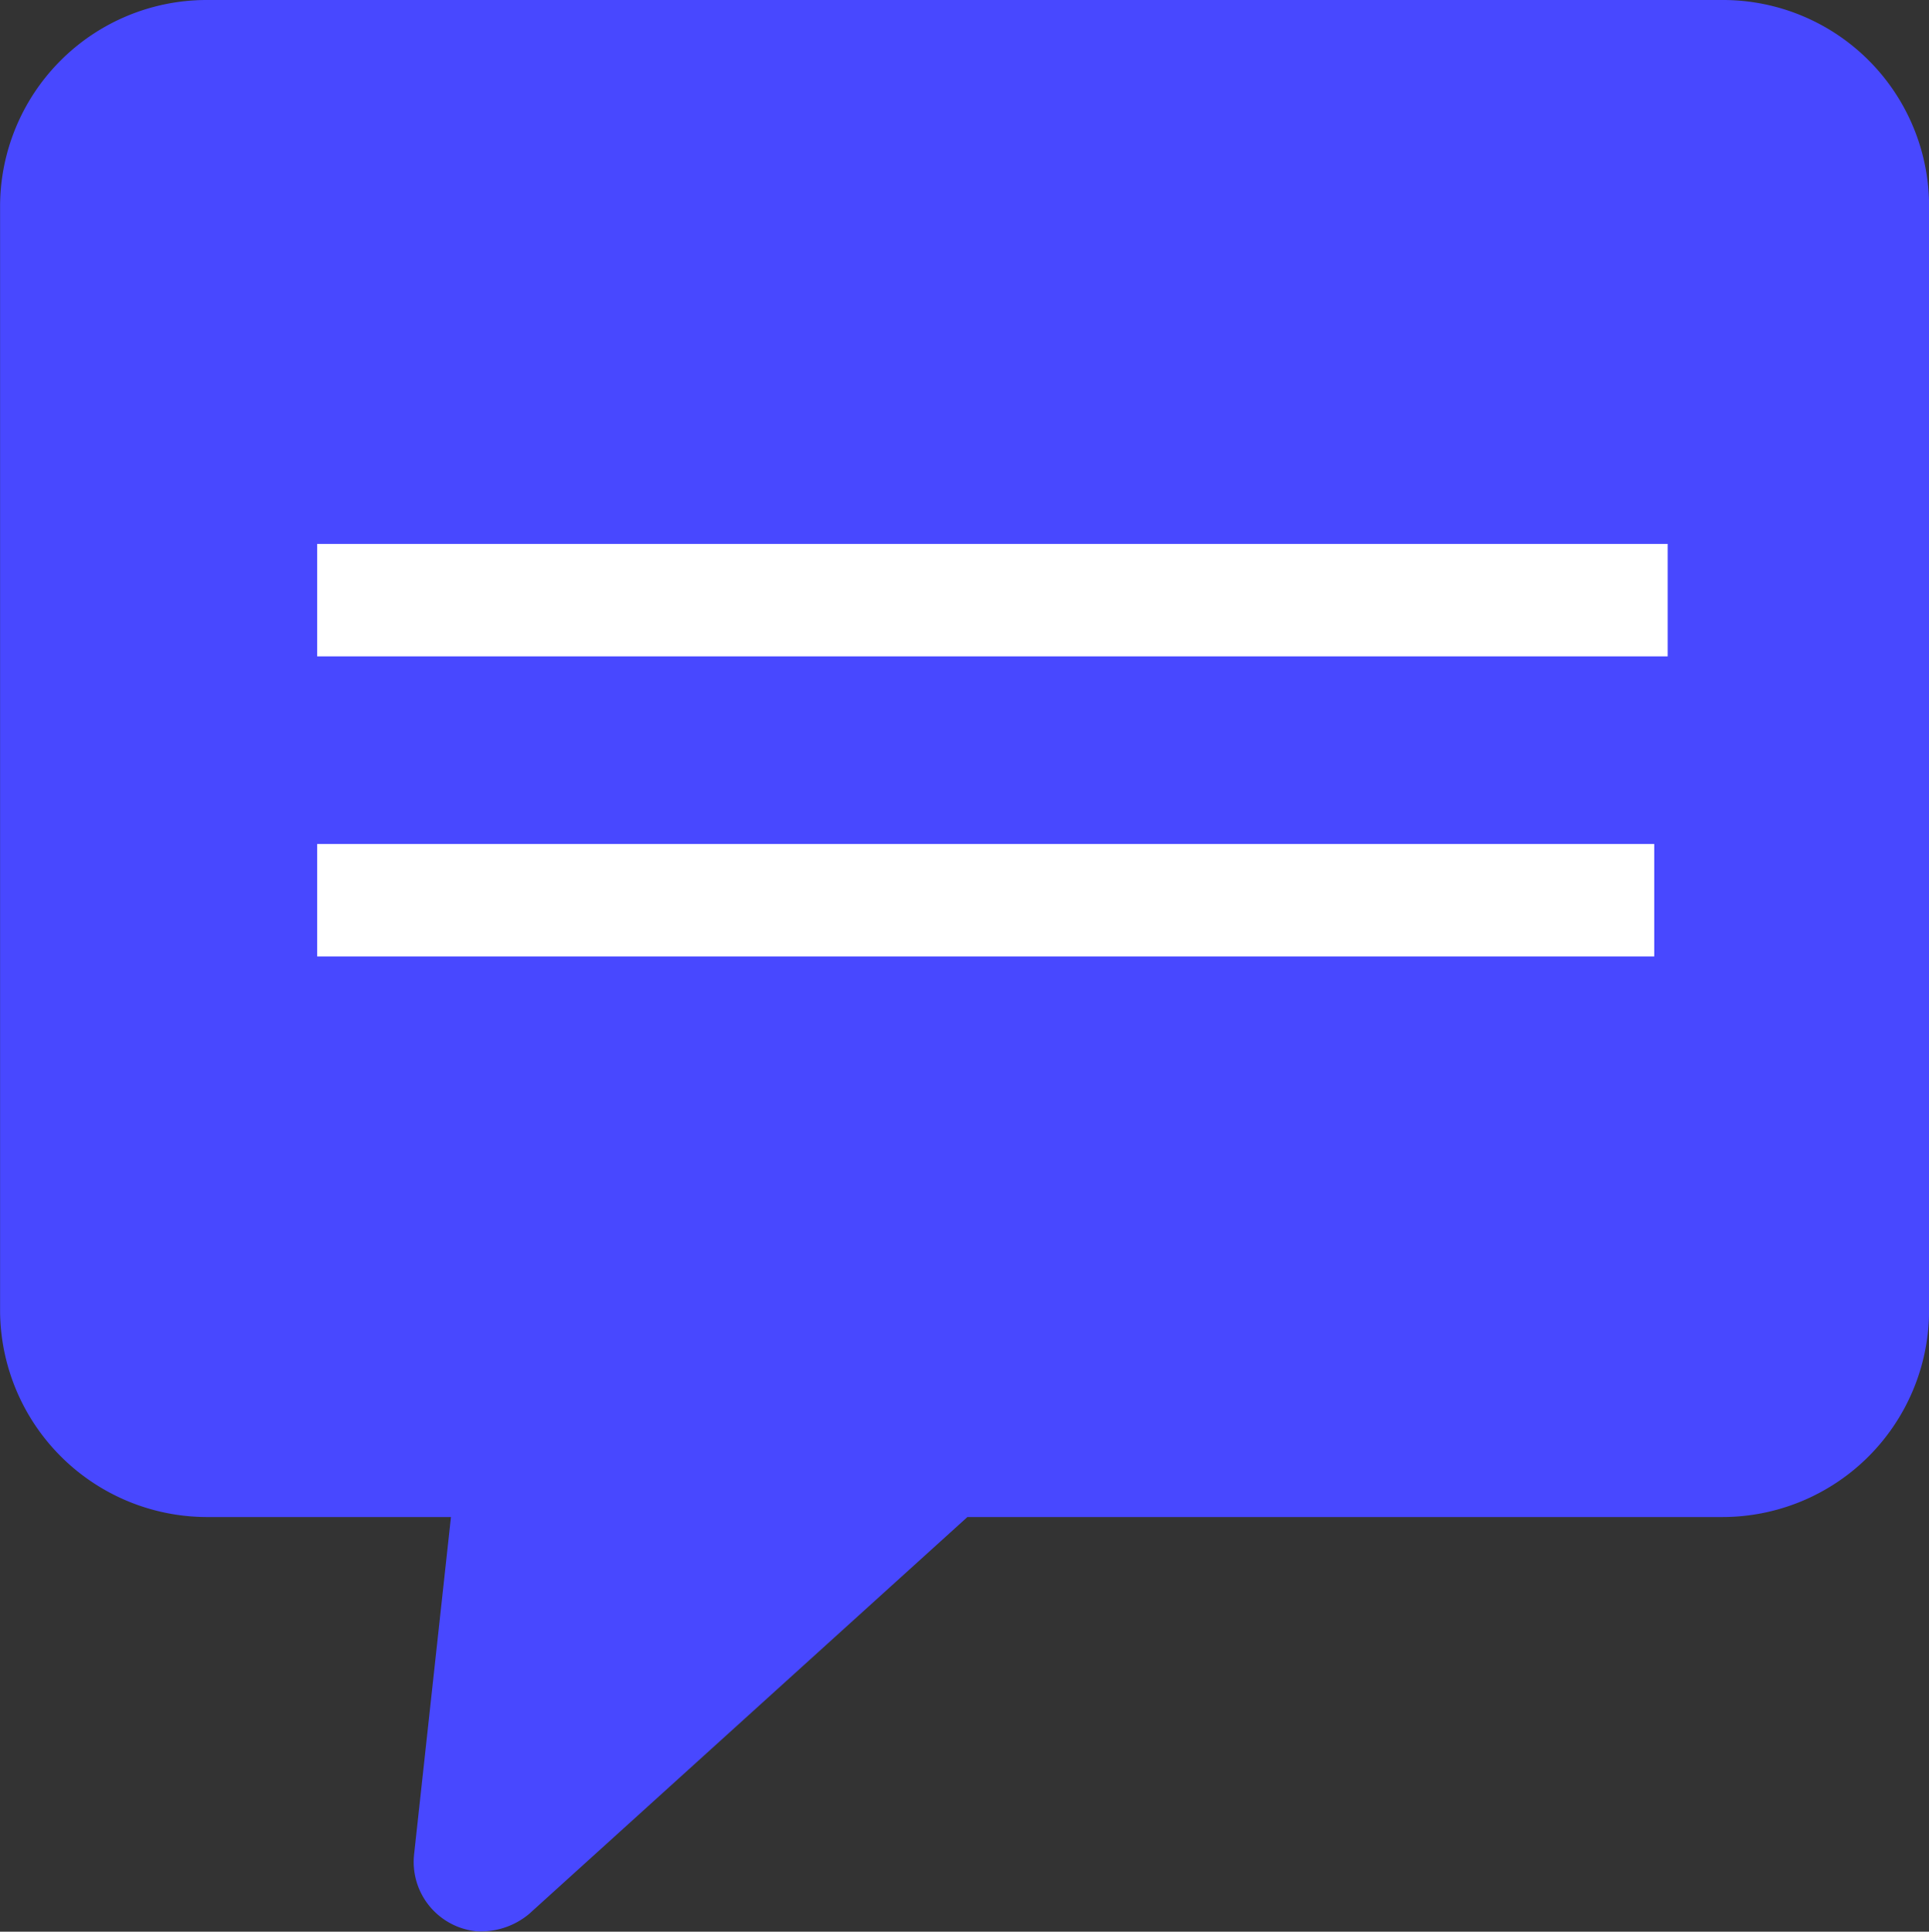 <svg xmlns="http://www.w3.org/2000/svg" width="24.151" height="24.186" viewBox="0 0 24.151 24.186">
  <rect x="0" y="0" width="24.151" height="24.186" fill="#333333" stroke="none"/>
  <g id="Group_1304" data-name="Group 1304" transform="translate(-1386.74 -252.484)">
    <g id="Group_1299" data-name="Group 1299">
      <g id="Group_1298" data-name="Group 1298">
        <path id="Path_340" data-name="Path 340" d="M1408.3,252.484h-18.981a2.587,2.587,0,0,0-2.578,2.593V268.9a2.594,2.594,0,0,0,2.578,2.578h3.067l-.461,4.22a.873.873,0,0,0,.764.965.937.937,0,0,0,.676-.216l5.487-4.969h9.448a2.588,2.588,0,0,0,2.592-2.578V255.077A2.581,2.581,0,0,0,1408.3,252.484Z" fill="#4848ff"/>
      </g>
    </g>
    <g id="Group_1300" data-name="Group 1300">
      <rect id="Rectangle_778" data-name="Rectangle 778" width="16.908" height="1.408" transform="translate(1390.711 259.294)" fill="#fff"/>
    </g>
    <g id="Group_1301" data-name="Group 1301">
      <rect id="Rectangle_779" data-name="Rectangle 779" width="16.74" height="1.408" transform="translate(1390.711 263.051)" fill="#fff"/>
    </g>
    <g id="Group_1302" data-name="Group 1302">
      <path id="Path_341" data-name="Path 341" d="M1407.619,266.105" fill="#fff" stroke="#c7d0ff" stroke-linecap="round" stroke-miterlimit="10" stroke-width="1"/>
    </g>
    <g id="Group_1303" data-name="Group 1303">
      <path id="Path_342" data-name="Path 342" d="M1390.711,266.105" fill="#fff" stroke="#c7d0ff" stroke-linecap="round" stroke-miterlimit="10" stroke-width="1"/>
    </g>
  </g>
</svg>
